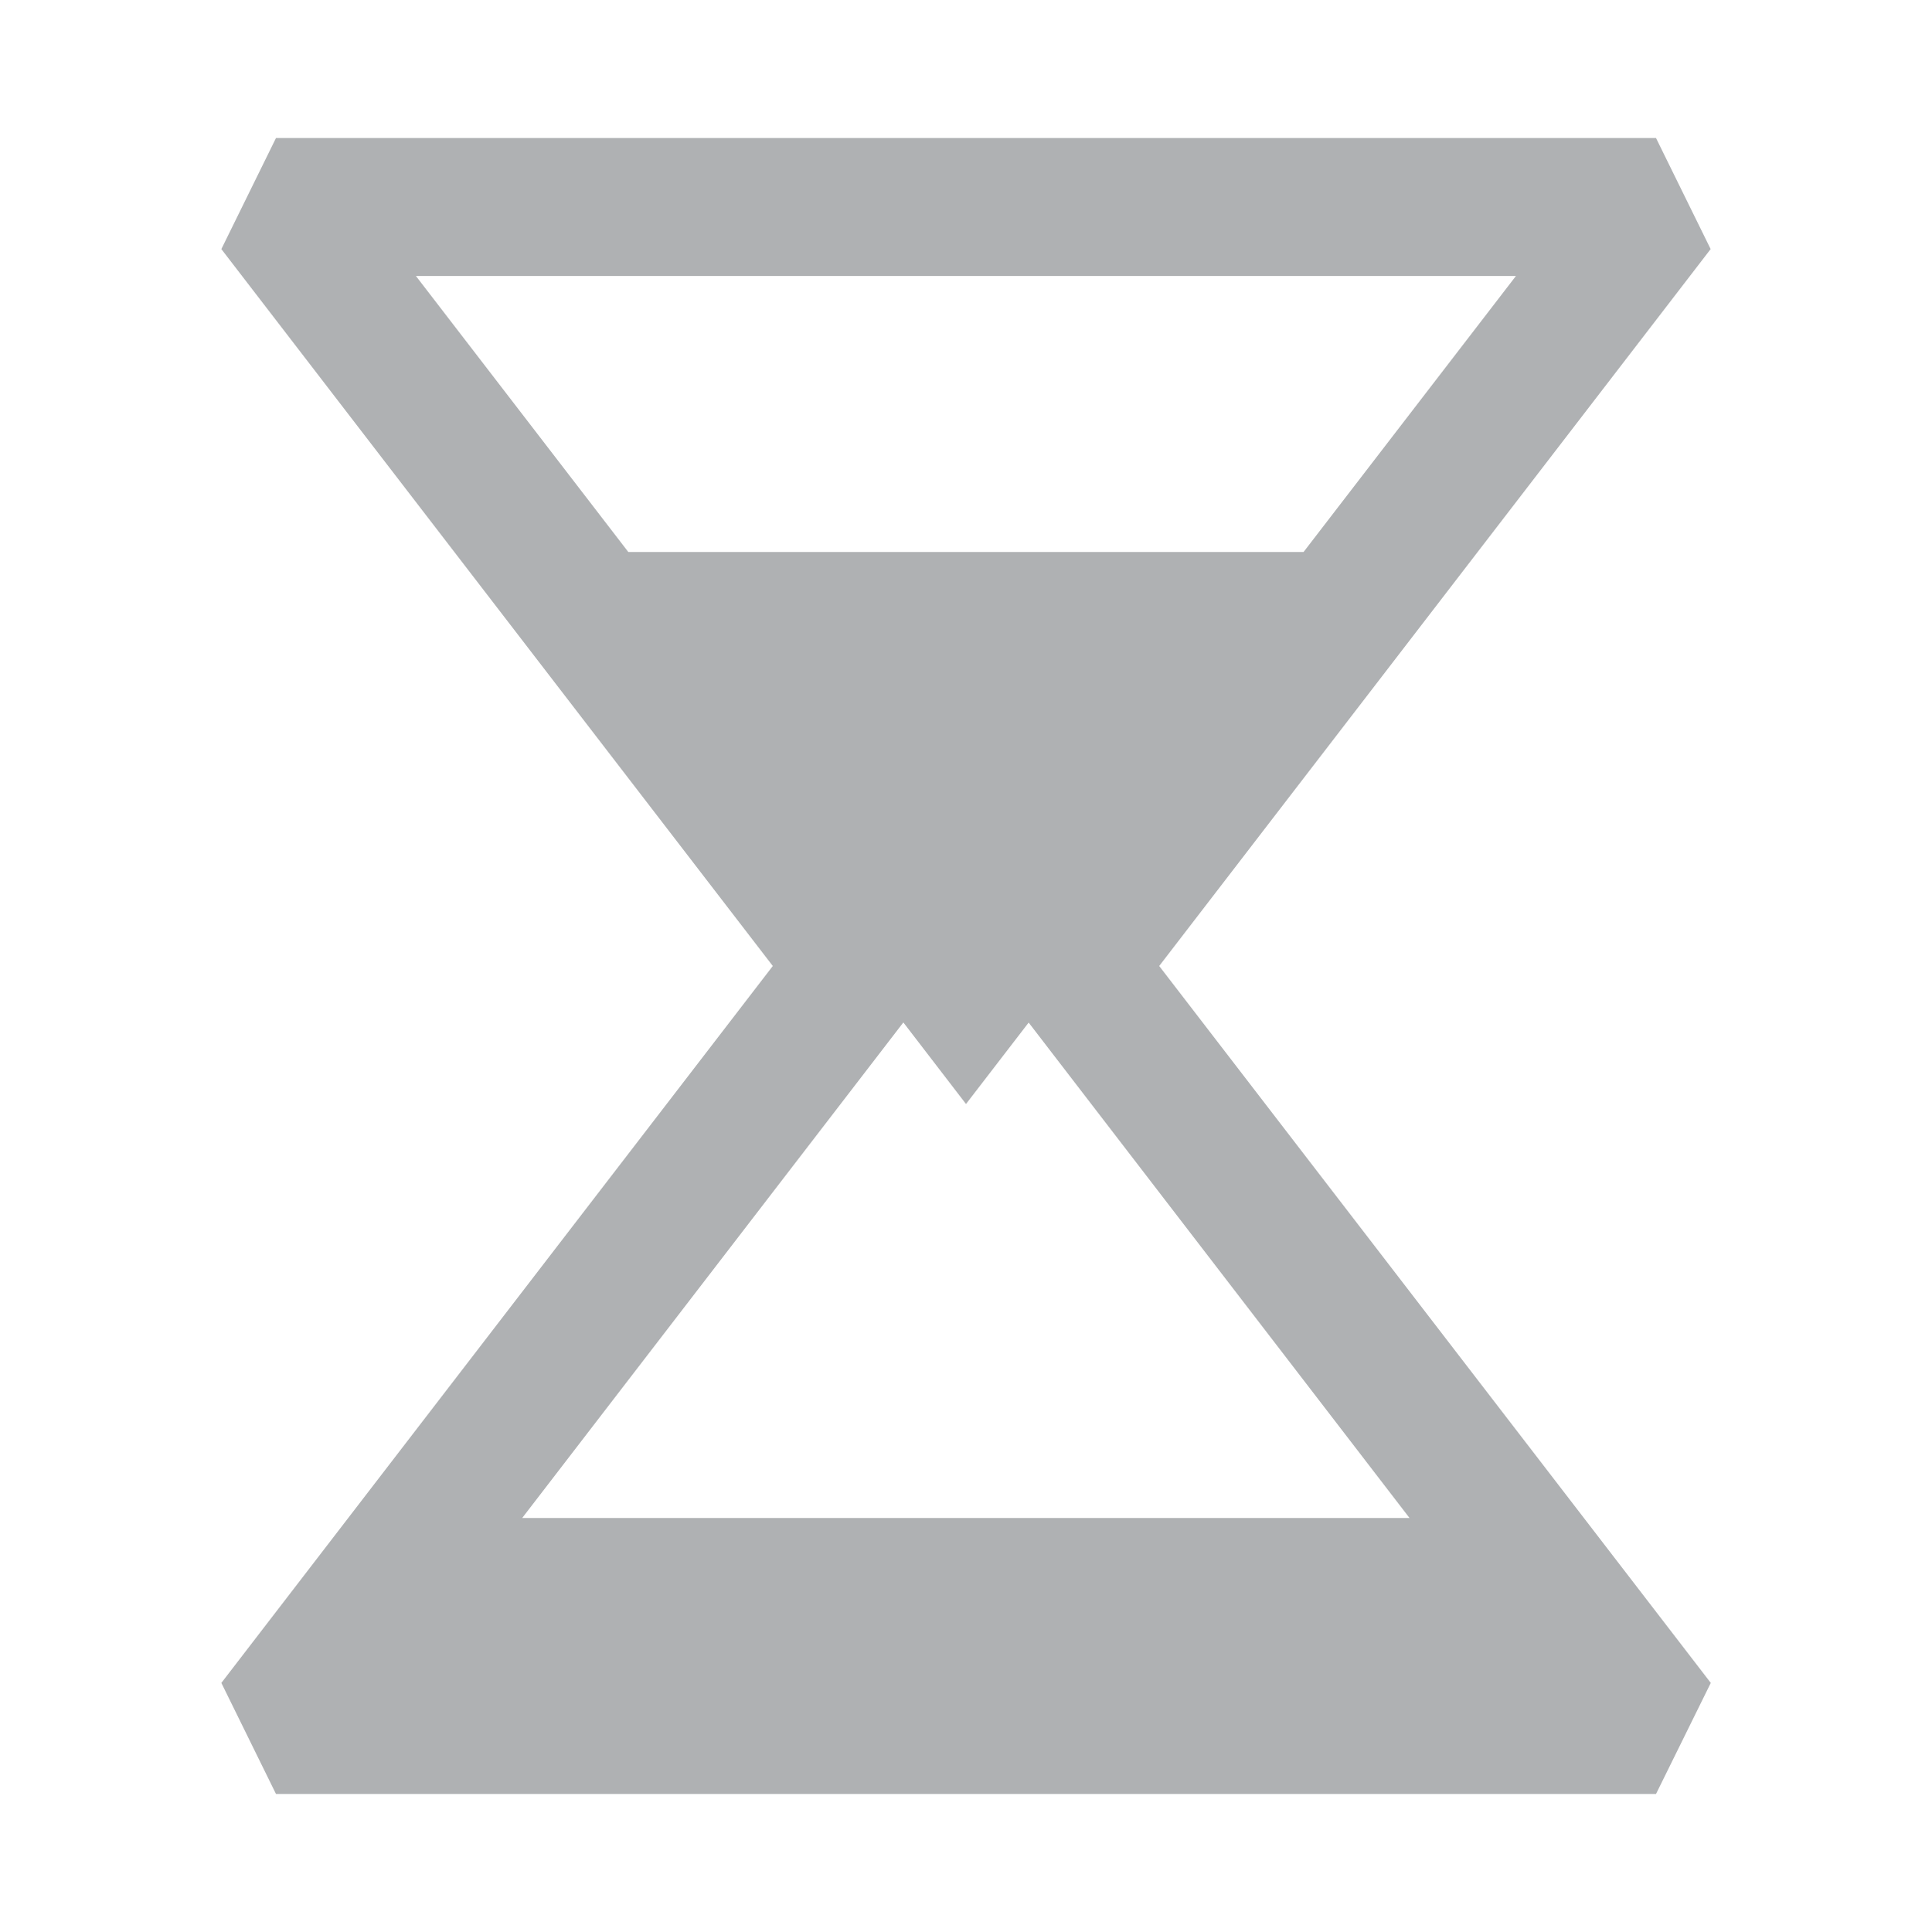 <svg width="16" height="16" xmlns="http://www.w3.org/2000/svg" viewBox="0 0 14 14">
    <path d="M2 13l-.396-.805L5.6 7 1.604 1.805 2 1h10l.396.805L8.4 7l3.997 5.195L12 13H2zm4.546-5.591L3.784 11h6.43l-2.76-3.59L7 8l-.454-.591zM10.985 2H3.014l1.539 2h4.893l1.539-2z"
          fill="#afb1b3" fill-rule="nonzero"/>
</svg>